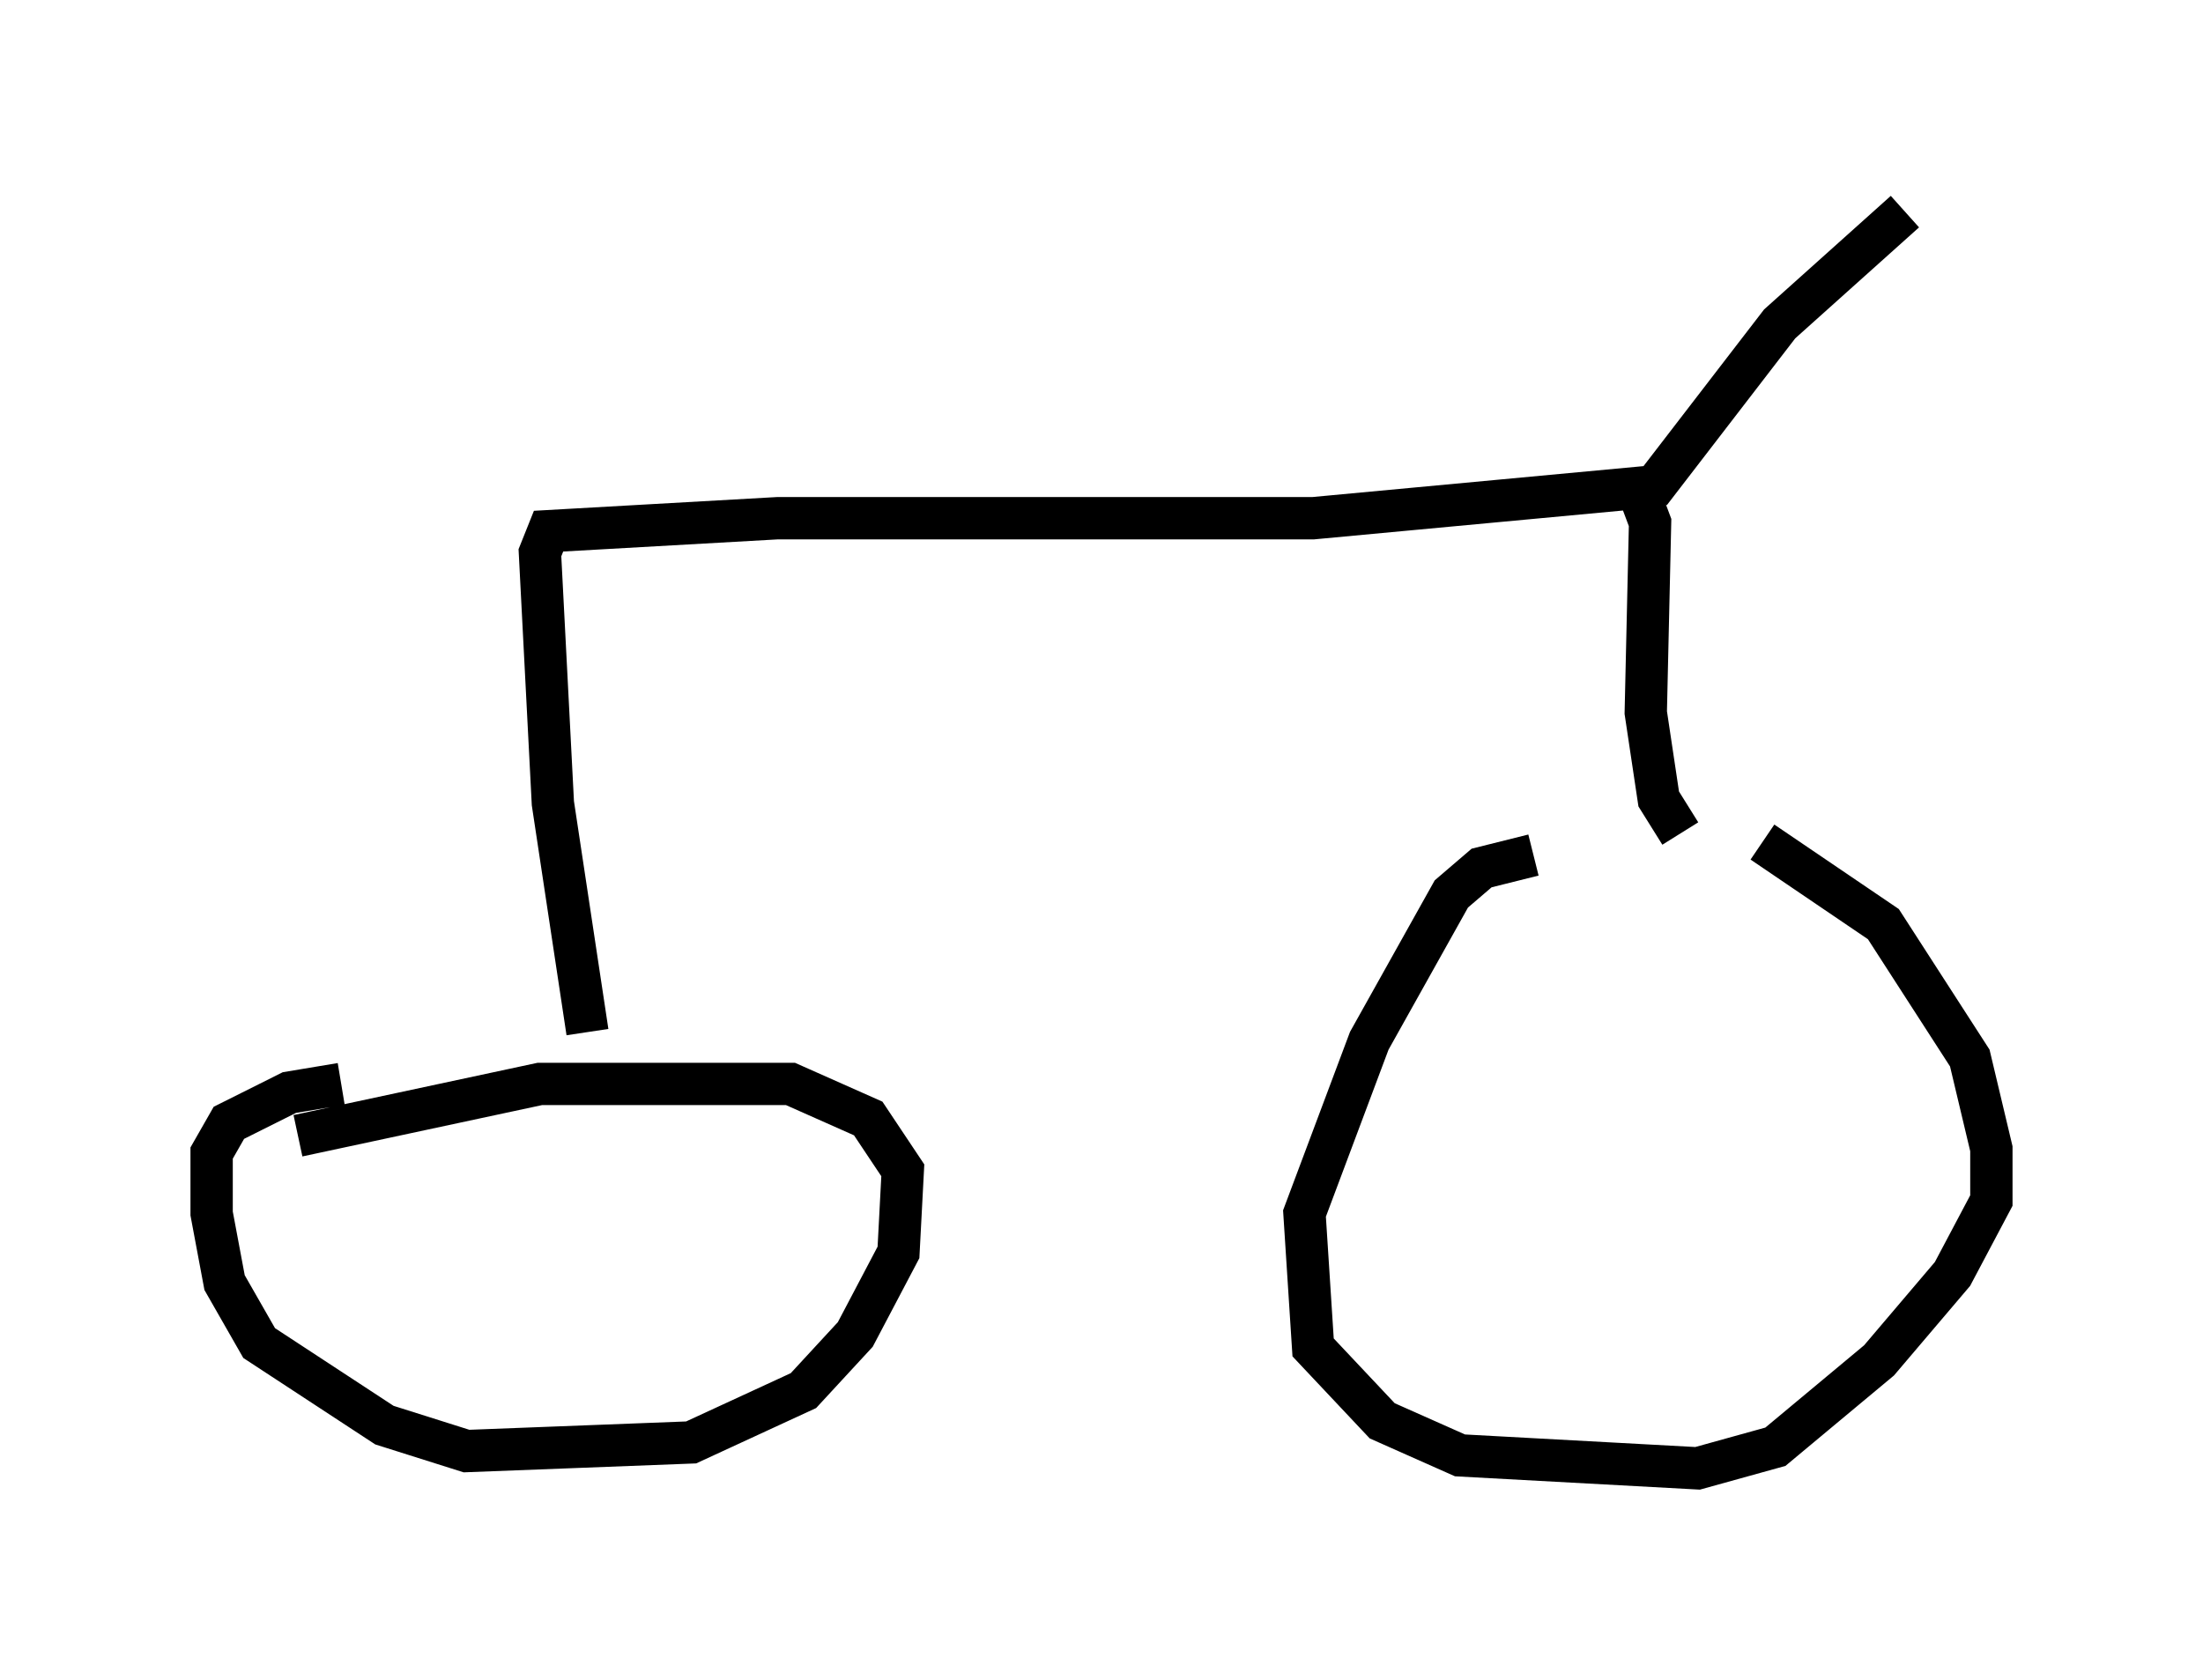 <?xml version="1.0" encoding="utf-8" ?>
<svg baseProfile="full" height="39.707" version="1.1" width="52.059" xmlns="http://www.w3.org/2000/svg" xmlns:ev="http://www.w3.org/2001/xml-events" xmlns:xlink="http://www.w3.org/1999/xlink"><defs /><rect fill="white" height="39.707" width="52.059" x="0" y="0" /><path d="M38.994, 19.904 m2.654, 0.0 l2.858, 1.94 2.042, 3.165 l0.51, 2.144 0.0, 1.225 l-0.919, 1.735 -1.735, 2.042 l-2.45, 2.042 -1.838, 0.51 l-5.615, -0.306 -1.838, -0.817 l-1.633, -1.735 -0.204, -3.165 l1.531, -4.083 1.94, -3.471 l0.715, -0.613 1.225, -0.306 m-29.196, 6.635 l5.717, -1.225 5.921, 0.0 l1.838, 0.817 0.817, 1.225 l-0.102, 1.94 -1.021, 1.94 l-1.225, 1.327 -2.654, 1.225 l-5.308, 0.204 -1.94, -0.613 l-2.96, -1.94 -0.817, -1.429 l-0.306, -1.633 0.0, -1.429 l0.408, -0.715 1.429, -0.715 l1.225, -0.204 m5.819, -1.225 l-0.817, -5.41 -0.306, -5.921 l0.204, -0.51 5.41, -0.306 l12.658, 0.0 7.656, -0.715 l0.306, 0.817 -0.102, 4.492 l0.306, 2.042 0.51, 0.817 m-0.715, -8.065 l3.063, -3.981 2.96, -2.654 " fill="none" stroke="black" stroke-width="1" /></svg>